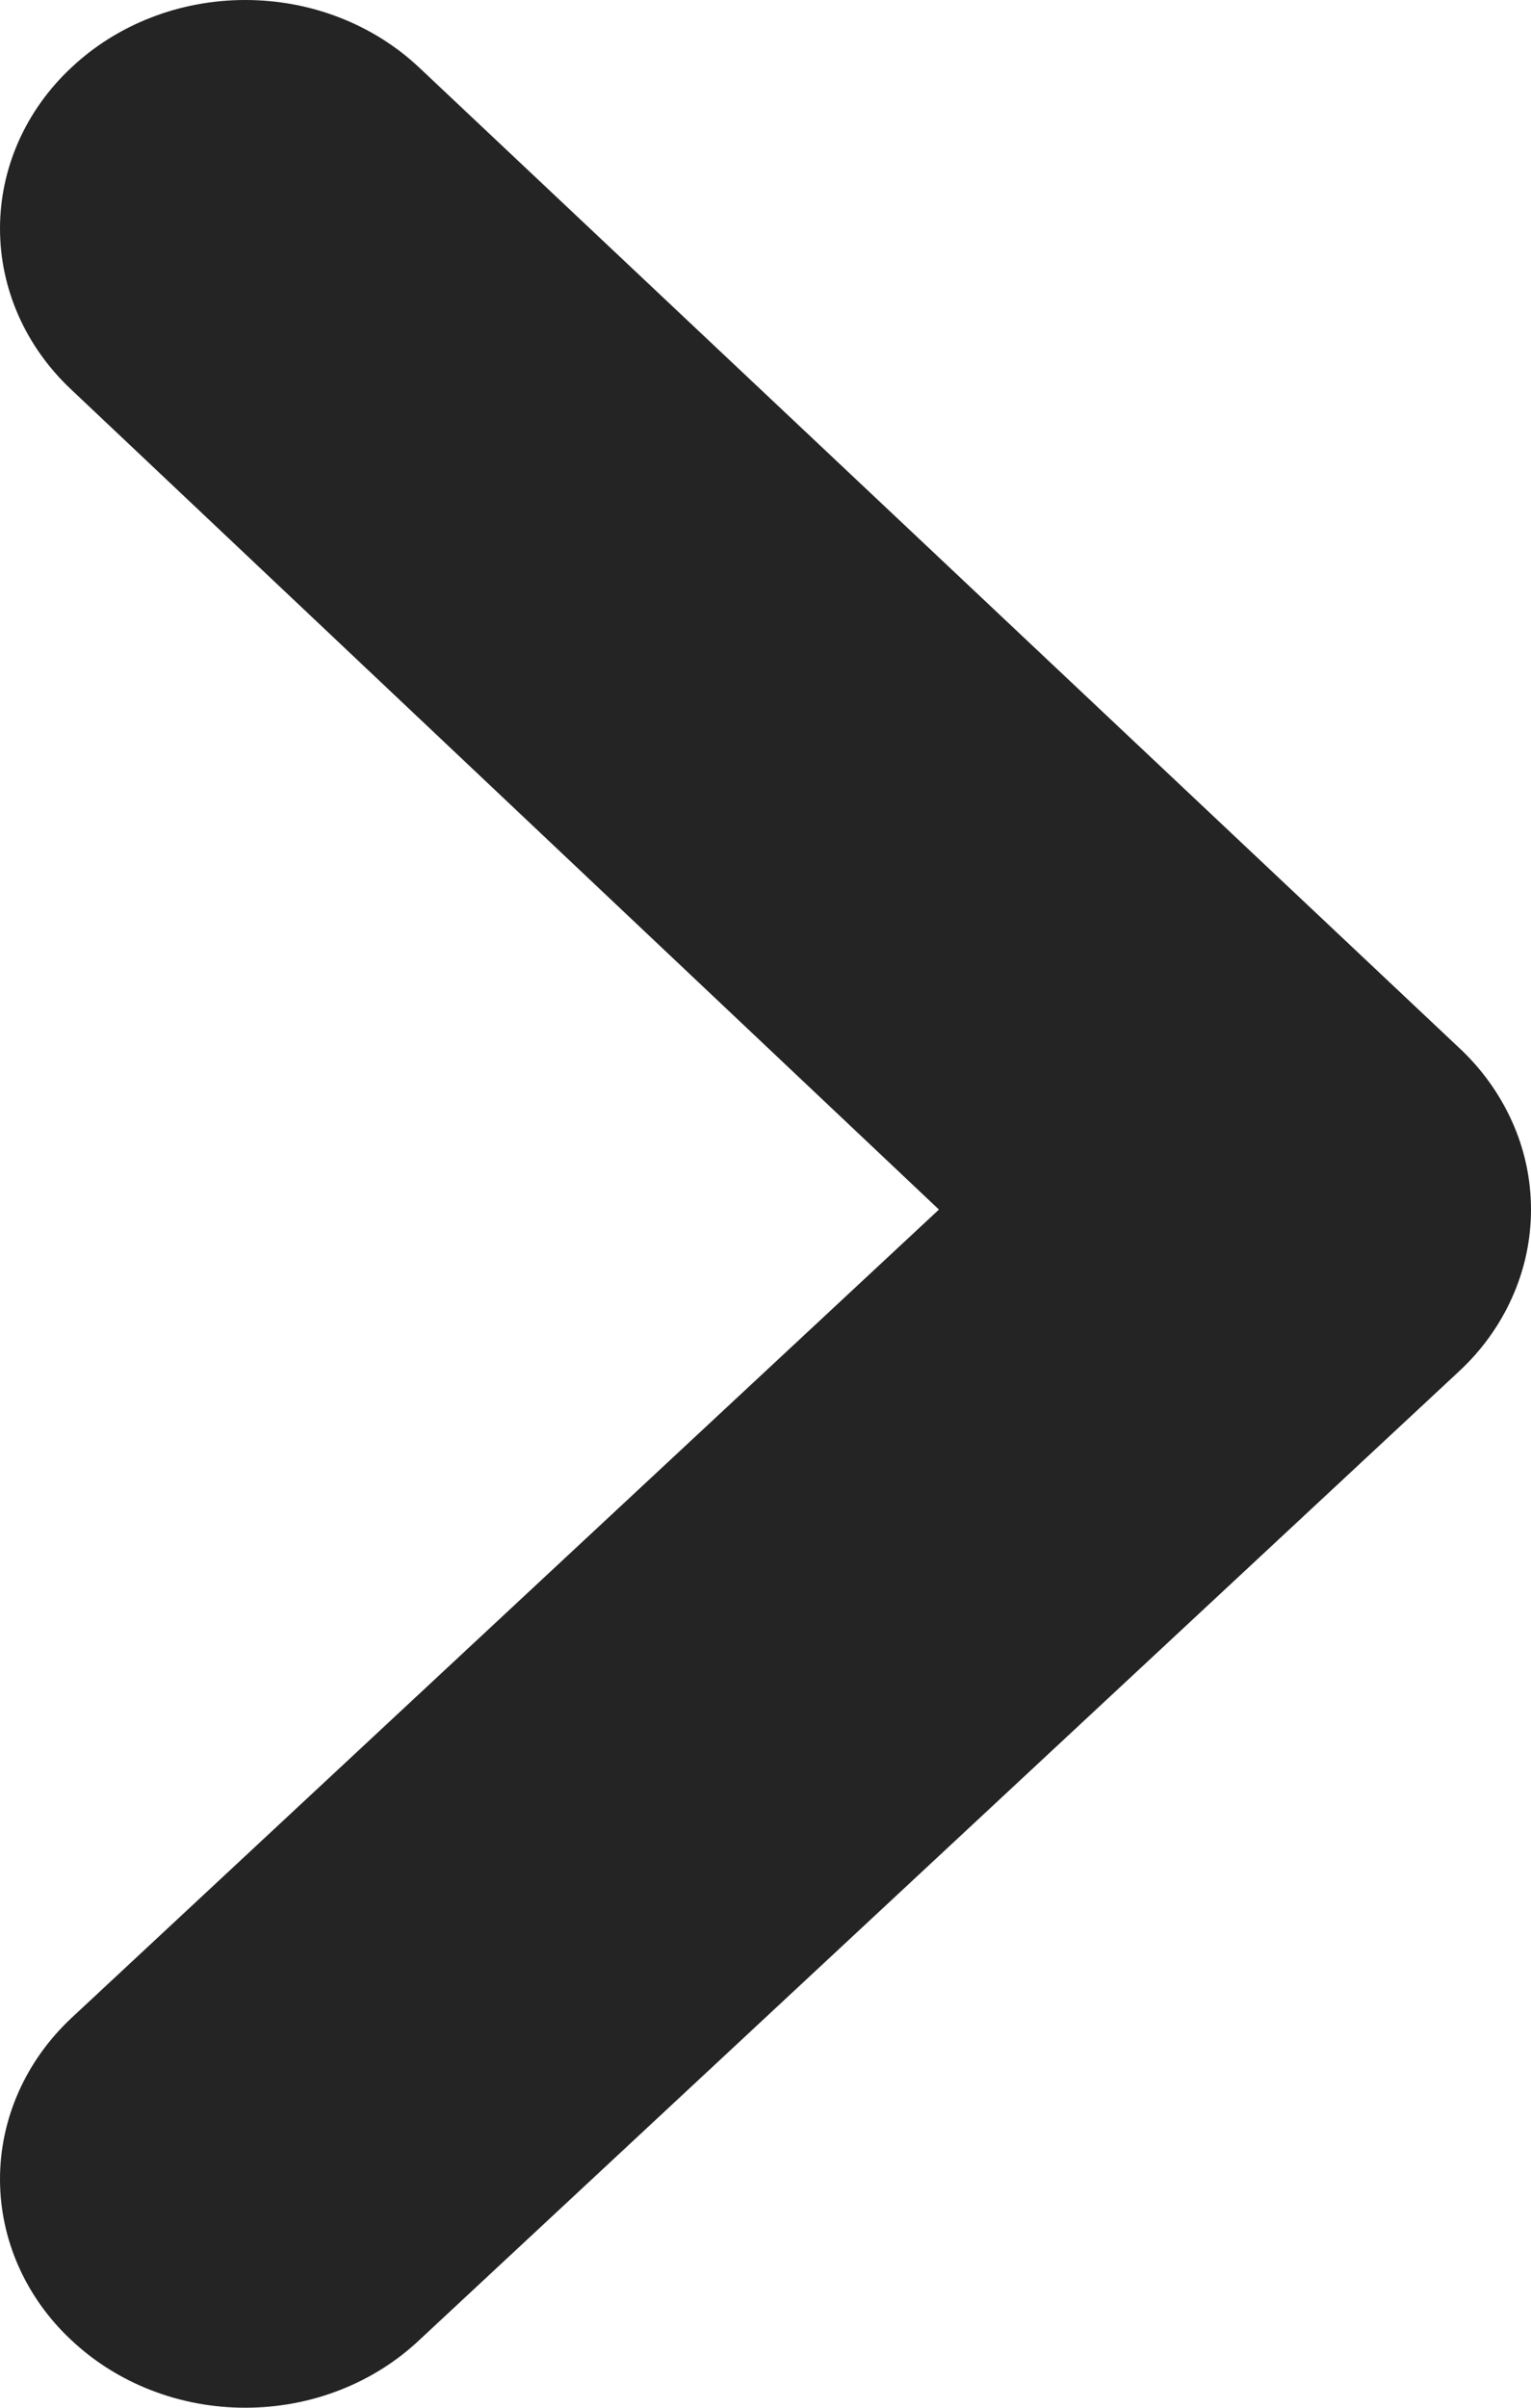 <svg width="7" height="11" viewBox="0 0 7 11" fill="none" xmlns="http://www.w3.org/2000/svg">
<path d="M0.326 0.309C0.117 0.504 -4.47227e-07 0.769 -4.35177e-07 1.044C-4.23127e-07 1.32 0.117 1.584 0.326 1.78L4.293 5.526L0.326 9.22C0.117 9.416 -5.76987e-08 9.68 -4.56486e-08 9.956C-3.35985e-08 10.231 0.117 10.496 0.326 10.691C0.43 10.789 0.554 10.867 0.691 10.92C0.827 10.973 0.974 11 1.121 11C1.269 11 1.416 10.973 1.552 10.92C1.689 10.867 1.813 10.789 1.917 10.691L6.669 6.267C6.774 6.17 6.857 6.055 6.914 5.927C6.971 5.8 7 5.664 7 5.526C7 5.388 6.971 5.252 6.914 5.125C6.857 4.998 6.774 4.882 6.669 4.785L1.917 0.309C1.813 0.211 1.689 0.133 1.552 0.08C1.416 0.027 1.269 -5.1889e-07 1.121 -5.12423e-07C0.974 -5.05957e-07 0.827 0.027 0.691 0.08C0.554 0.133 0.43 0.211 0.326 0.309Z" fill="#242424"/>
</svg>

